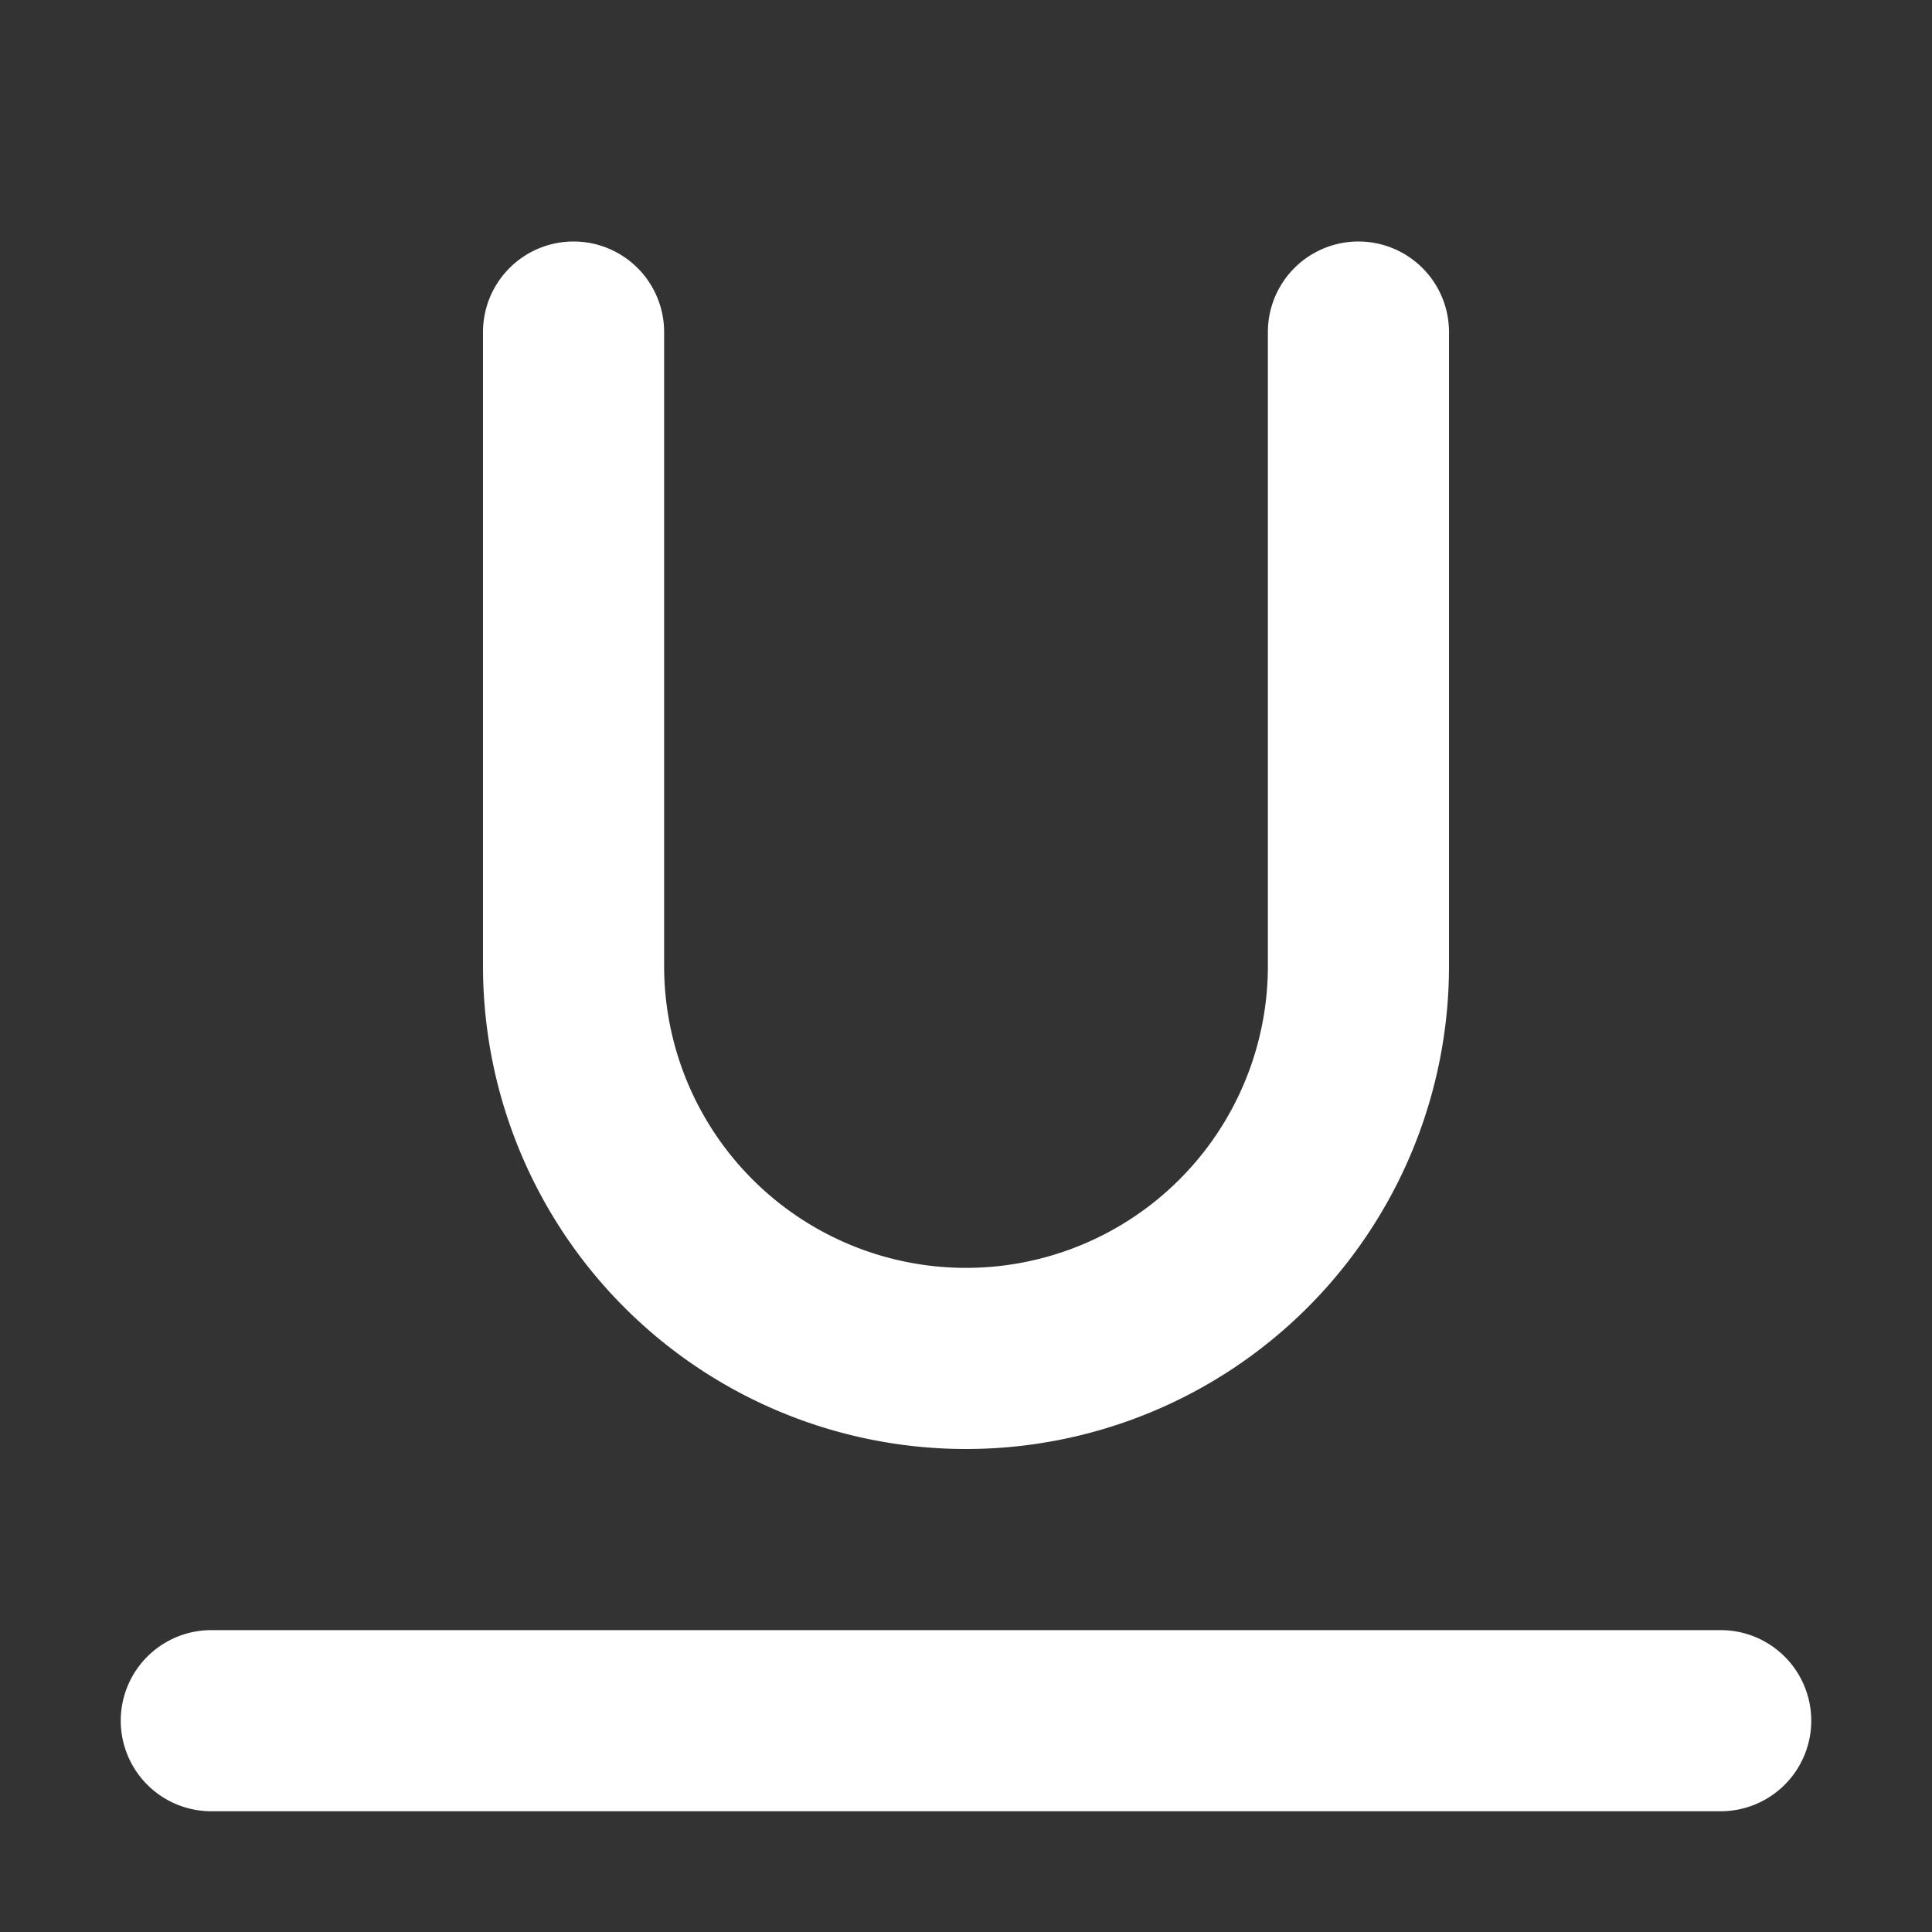 <svg xmlns="http://www.w3.org/2000/svg" width="32" height="32" fill="none" viewBox="0 0 16 16"><rect x="0" y="0" width="16" height="16" fill="#333333" stroke="none"/><path fill="none" d="M0 0h16v16H0z"/><path fill="#fff" fill-rule="evenodd" d="M4.75 2a.75.75 0 0 1 .75.75V8a2.5 2.5 0 0 0 5 0V2.75a.75.75 0 0 1 1.5 0V8a4 4 0 0 1-8 0V2.75A.75.75 0 0 1 4.75 2M1 14.25a.75.75 0 0 1 .75-.75h12.5a.75.75 0 0 1 0 1.5H1.75a.75.75 0 0 1-.75-.75" clip-rule="evenodd"/></svg>